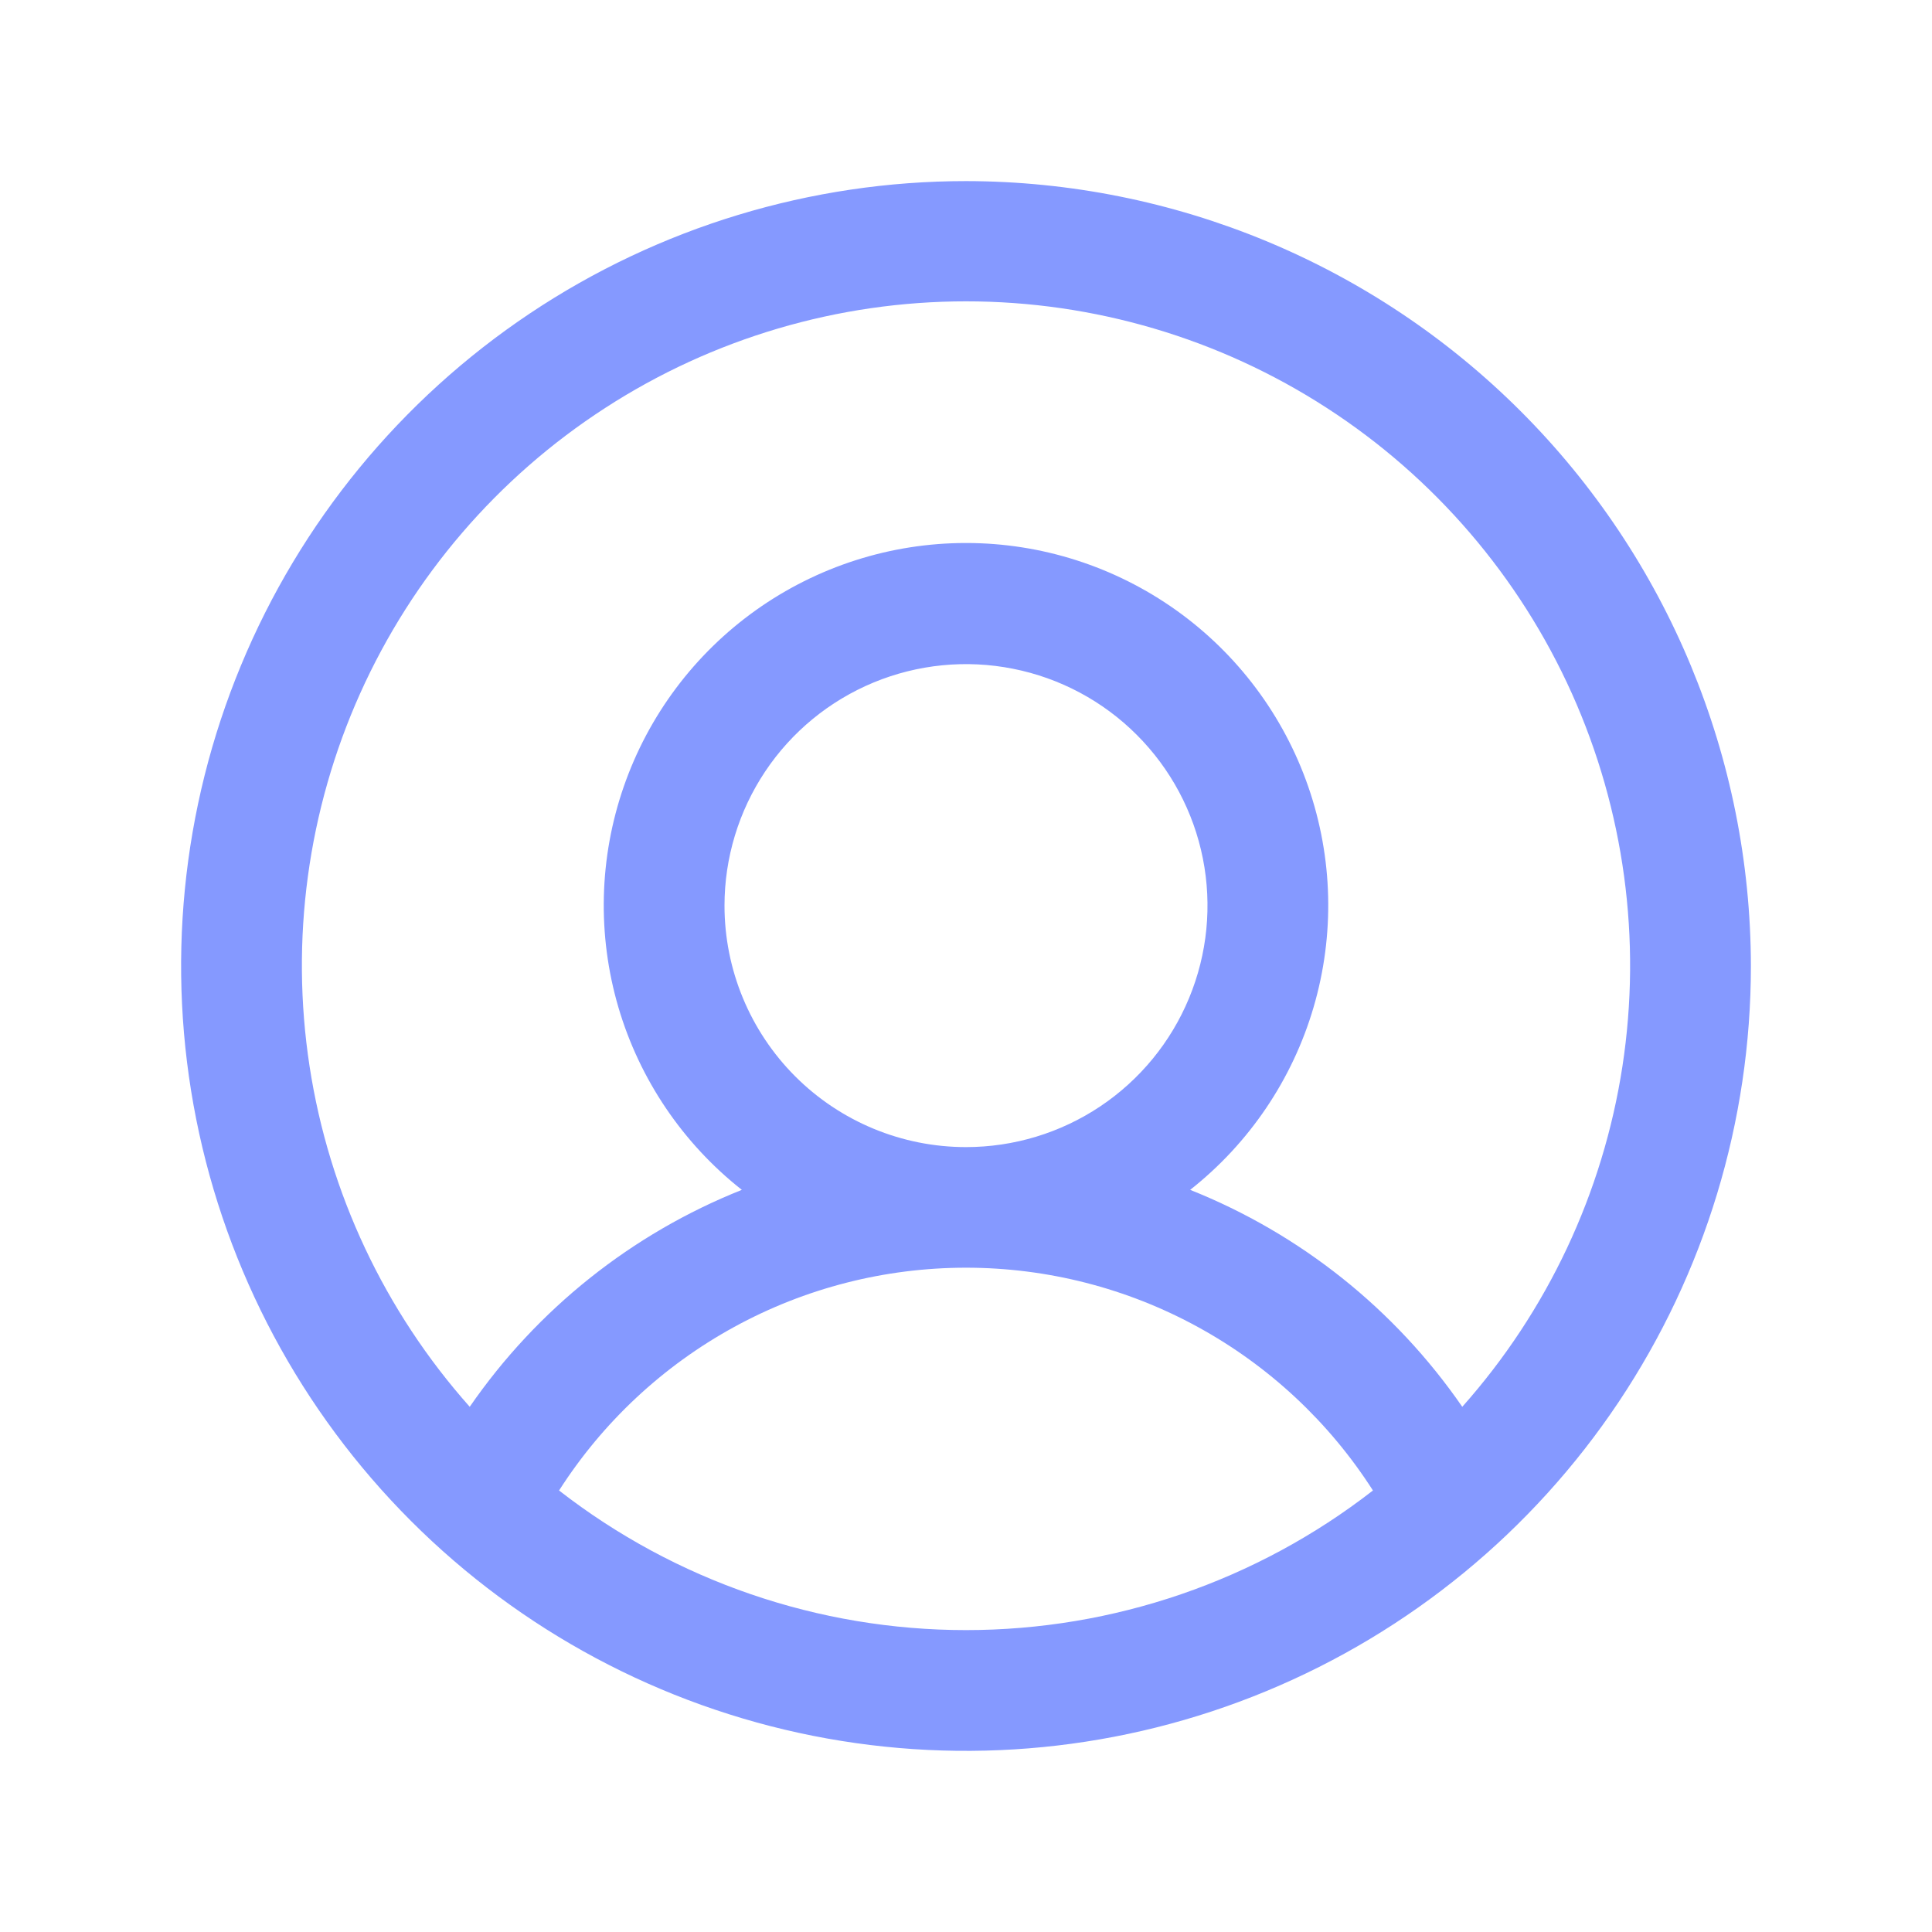 <svg width="38" height="38" viewBox="0 0 38 38" fill="none" xmlns="http://www.w3.org/2000/svg">
<path d="M19 3.562C15.947 3.562 12.962 4.468 10.423 6.164C7.885 7.86 5.906 10.271 4.738 13.092C3.569 15.913 3.263 19.017 3.859 22.012C4.455 25.006 5.925 27.757 8.084 29.916C10.243 32.075 12.994 33.545 15.988 34.141C18.983 34.736 22.087 34.431 24.908 33.262C27.729 32.094 30.14 30.115 31.836 27.577C33.532 25.038 34.438 22.053 34.438 19C34.433 14.907 32.805 10.983 29.911 8.089C27.017 5.195 23.093 3.567 19 3.562ZM10.996 29.316C11.855 27.973 13.039 26.867 14.438 26.101C15.836 25.335 17.405 24.934 19 24.934C20.595 24.934 22.164 25.335 23.562 26.101C24.961 26.867 26.145 27.973 27.004 29.316C24.715 31.096 21.899 32.062 19 32.062C16.101 32.062 13.285 31.096 10.996 29.316ZM14.25 17.812C14.25 16.873 14.529 15.955 15.05 15.174C15.572 14.392 16.314 13.784 17.182 13.424C18.05 13.065 19.005 12.97 19.927 13.154C20.848 13.337 21.695 13.789 22.359 14.454C23.023 15.118 23.476 15.964 23.659 16.886C23.842 17.807 23.748 18.762 23.388 19.63C23.029 20.498 22.42 21.24 21.639 21.762C20.858 22.284 19.939 22.562 19 22.562C17.74 22.562 16.532 22.062 15.641 21.171C14.751 20.28 14.25 19.072 14.25 17.812ZM28.761 27.67C27.437 25.751 25.575 24.266 23.409 23.403C24.572 22.486 25.421 21.23 25.837 19.809C26.254 18.388 26.217 16.872 25.732 15.473C25.247 14.073 24.338 12.86 23.132 12.001C21.925 11.142 20.481 10.68 19 10.68C17.519 10.68 16.075 11.142 14.868 12.001C13.662 12.86 12.753 14.073 12.268 15.473C11.783 16.872 11.746 18.388 12.162 19.809C12.579 21.23 13.428 22.486 14.591 23.403C12.425 24.266 10.563 25.751 9.239 27.67C7.565 25.788 6.471 23.463 6.089 20.974C5.707 18.484 6.052 15.938 7.083 13.64C8.115 11.343 9.788 9.392 11.903 8.024C14.017 6.655 16.482 5.927 19 5.927C21.518 5.927 23.983 6.655 26.097 8.024C28.212 9.392 29.885 11.343 30.917 13.64C31.948 15.938 32.293 18.484 31.911 20.974C31.529 23.463 30.435 25.788 28.761 27.67Z" fill="#8599FF"/>
</svg>

